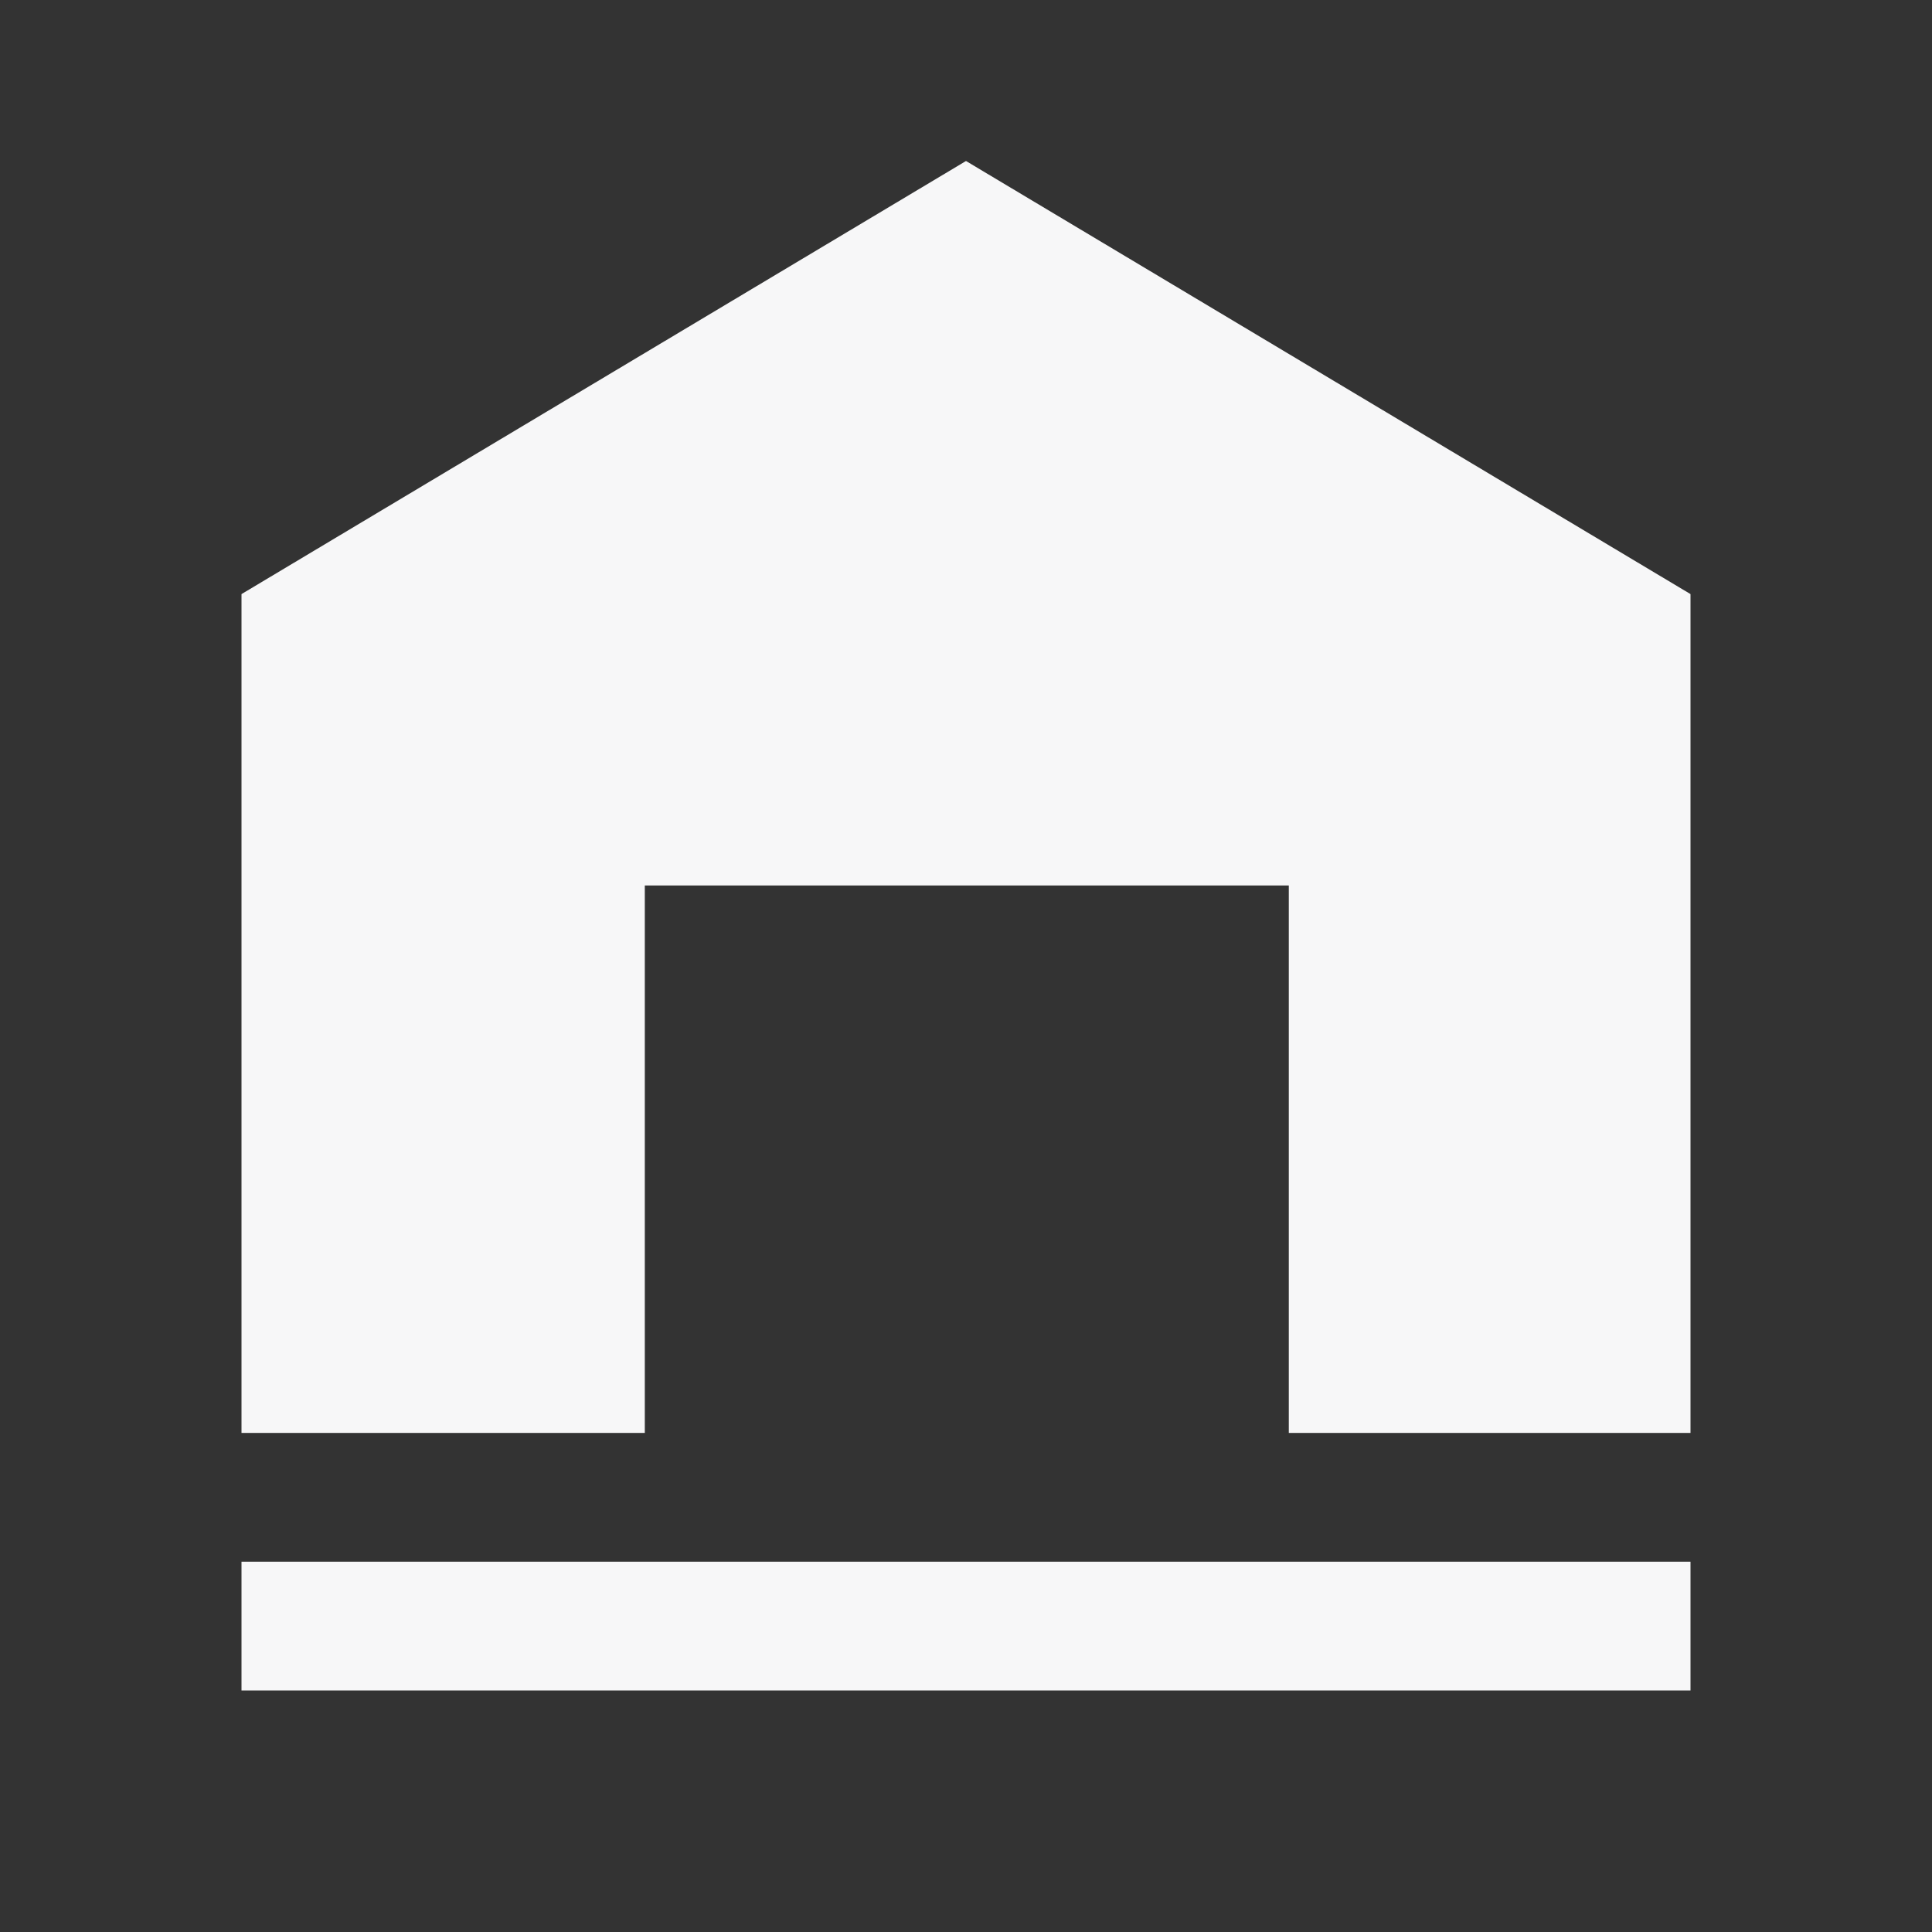 <svg width="24" height="24" viewBox="0 0 24 24" fill="none" xmlns="http://www.w3.org/2000/svg" class="fill">
<rect x="0" y="0" width="24" height="24" fill="#333333" stroke="none"/>
<path d="M12 2L3 7.38V17.8H8.01V11H16.01V17.8H21V7.38L12 2Z" fill="#F7F7F8"/>
<path d="M3 21V19.4H21V21H3Z" fill="#F7F7F8"/>
</svg>

